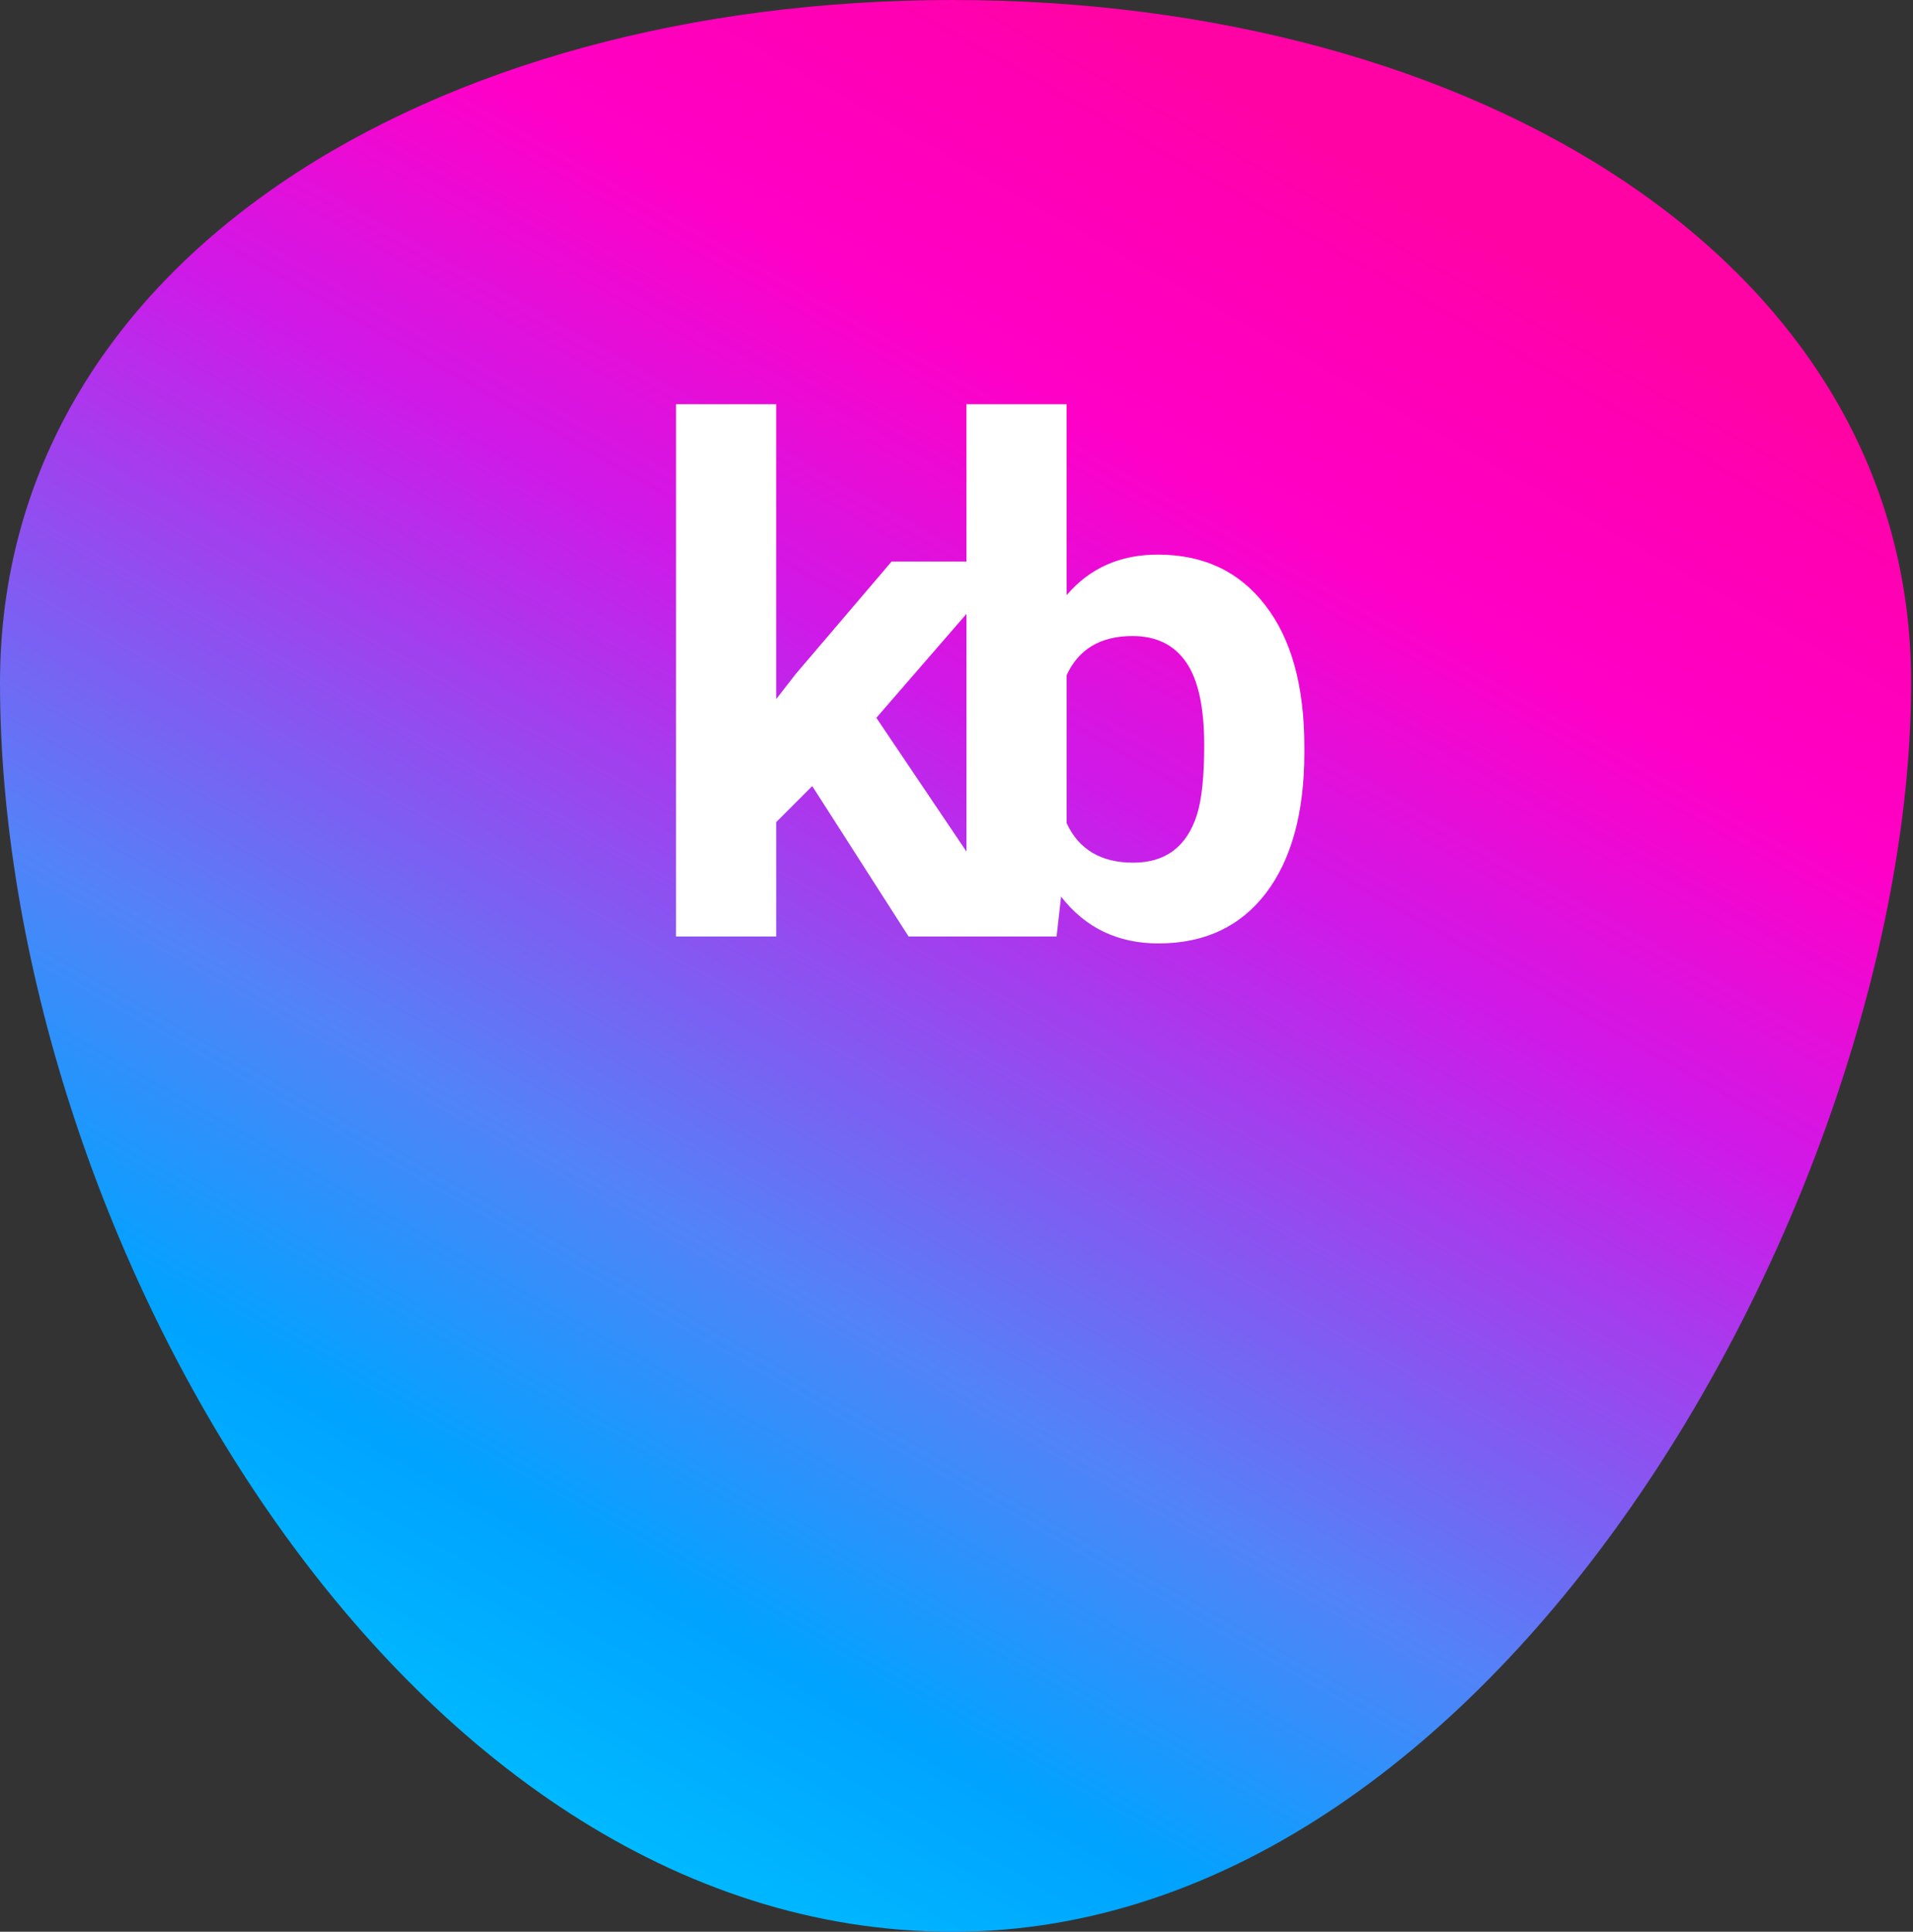 <svg width="911" height="920" viewBox="0 0 911 920" fill="none" xmlns="http://www.w3.org/2000/svg">
<rect x="0" y="0" width="911" height="920" fill="#333333" stroke="none"/>
<path d="M453.611 0C205.742 0 0 124.127 0 325.201C0 584.127 189.221 920 453.611 920C718 920 910.117 562.222 910.117 325.201C910.117 124.127 701.479 0 453.611 0Z" fill="url(#paint0_linear)"/>
<path d="M386.801 374.373L369.637 391.537V446H321.94V192.5H369.637V332.948L378.879 321.065L424.595 267.428H481.863L417.333 341.86L487.475 446H432.682L386.801 374.373ZM621.156 358.364C621.156 386.971 615.05 409.306 602.837 425.37C590.624 441.324 573.57 449.301 551.675 449.301C532.31 449.301 516.852 441.874 505.299 427.021L503.153 446H460.243V192.5H507.939V283.437C518.942 270.563 533.41 264.127 551.345 264.127C573.13 264.127 590.184 272.159 602.507 288.223C614.94 304.176 621.156 326.677 621.156 355.724V358.364ZM573.46 354.898C573.46 336.854 570.599 323.706 564.878 315.454C559.157 307.092 550.63 302.911 539.297 302.911C524.113 302.911 513.661 309.128 507.939 321.561V392.032C513.771 404.575 524.333 410.847 539.627 410.847C555.031 410.847 565.153 403.255 569.994 388.071C572.305 380.81 573.46 369.752 573.46 354.898Z" fill="white"/>
<defs>
<linearGradient id="paint0_linear" x1="-144.872" y1="-388.125" x2="-603.702" y2="422.091" gradientUnits="userSpaceOnUse">
<stop offset="0.017" stop-color="#FF03A5"/>
<stop offset="0.068" stop-color="#FF00B3"/>
<stop offset="0.197" stop-color="#FF00C7"/>
<stop offset="0.362" stop-color="#CE1AE8"/>
<stop offset="0.659" stop-color="#5283F8"/>
<stop offset="0.828" stop-color="#00A3FF"/>
<stop offset="1" stop-color="#00C2FF"/>
</linearGradient>
</defs>
</svg>
